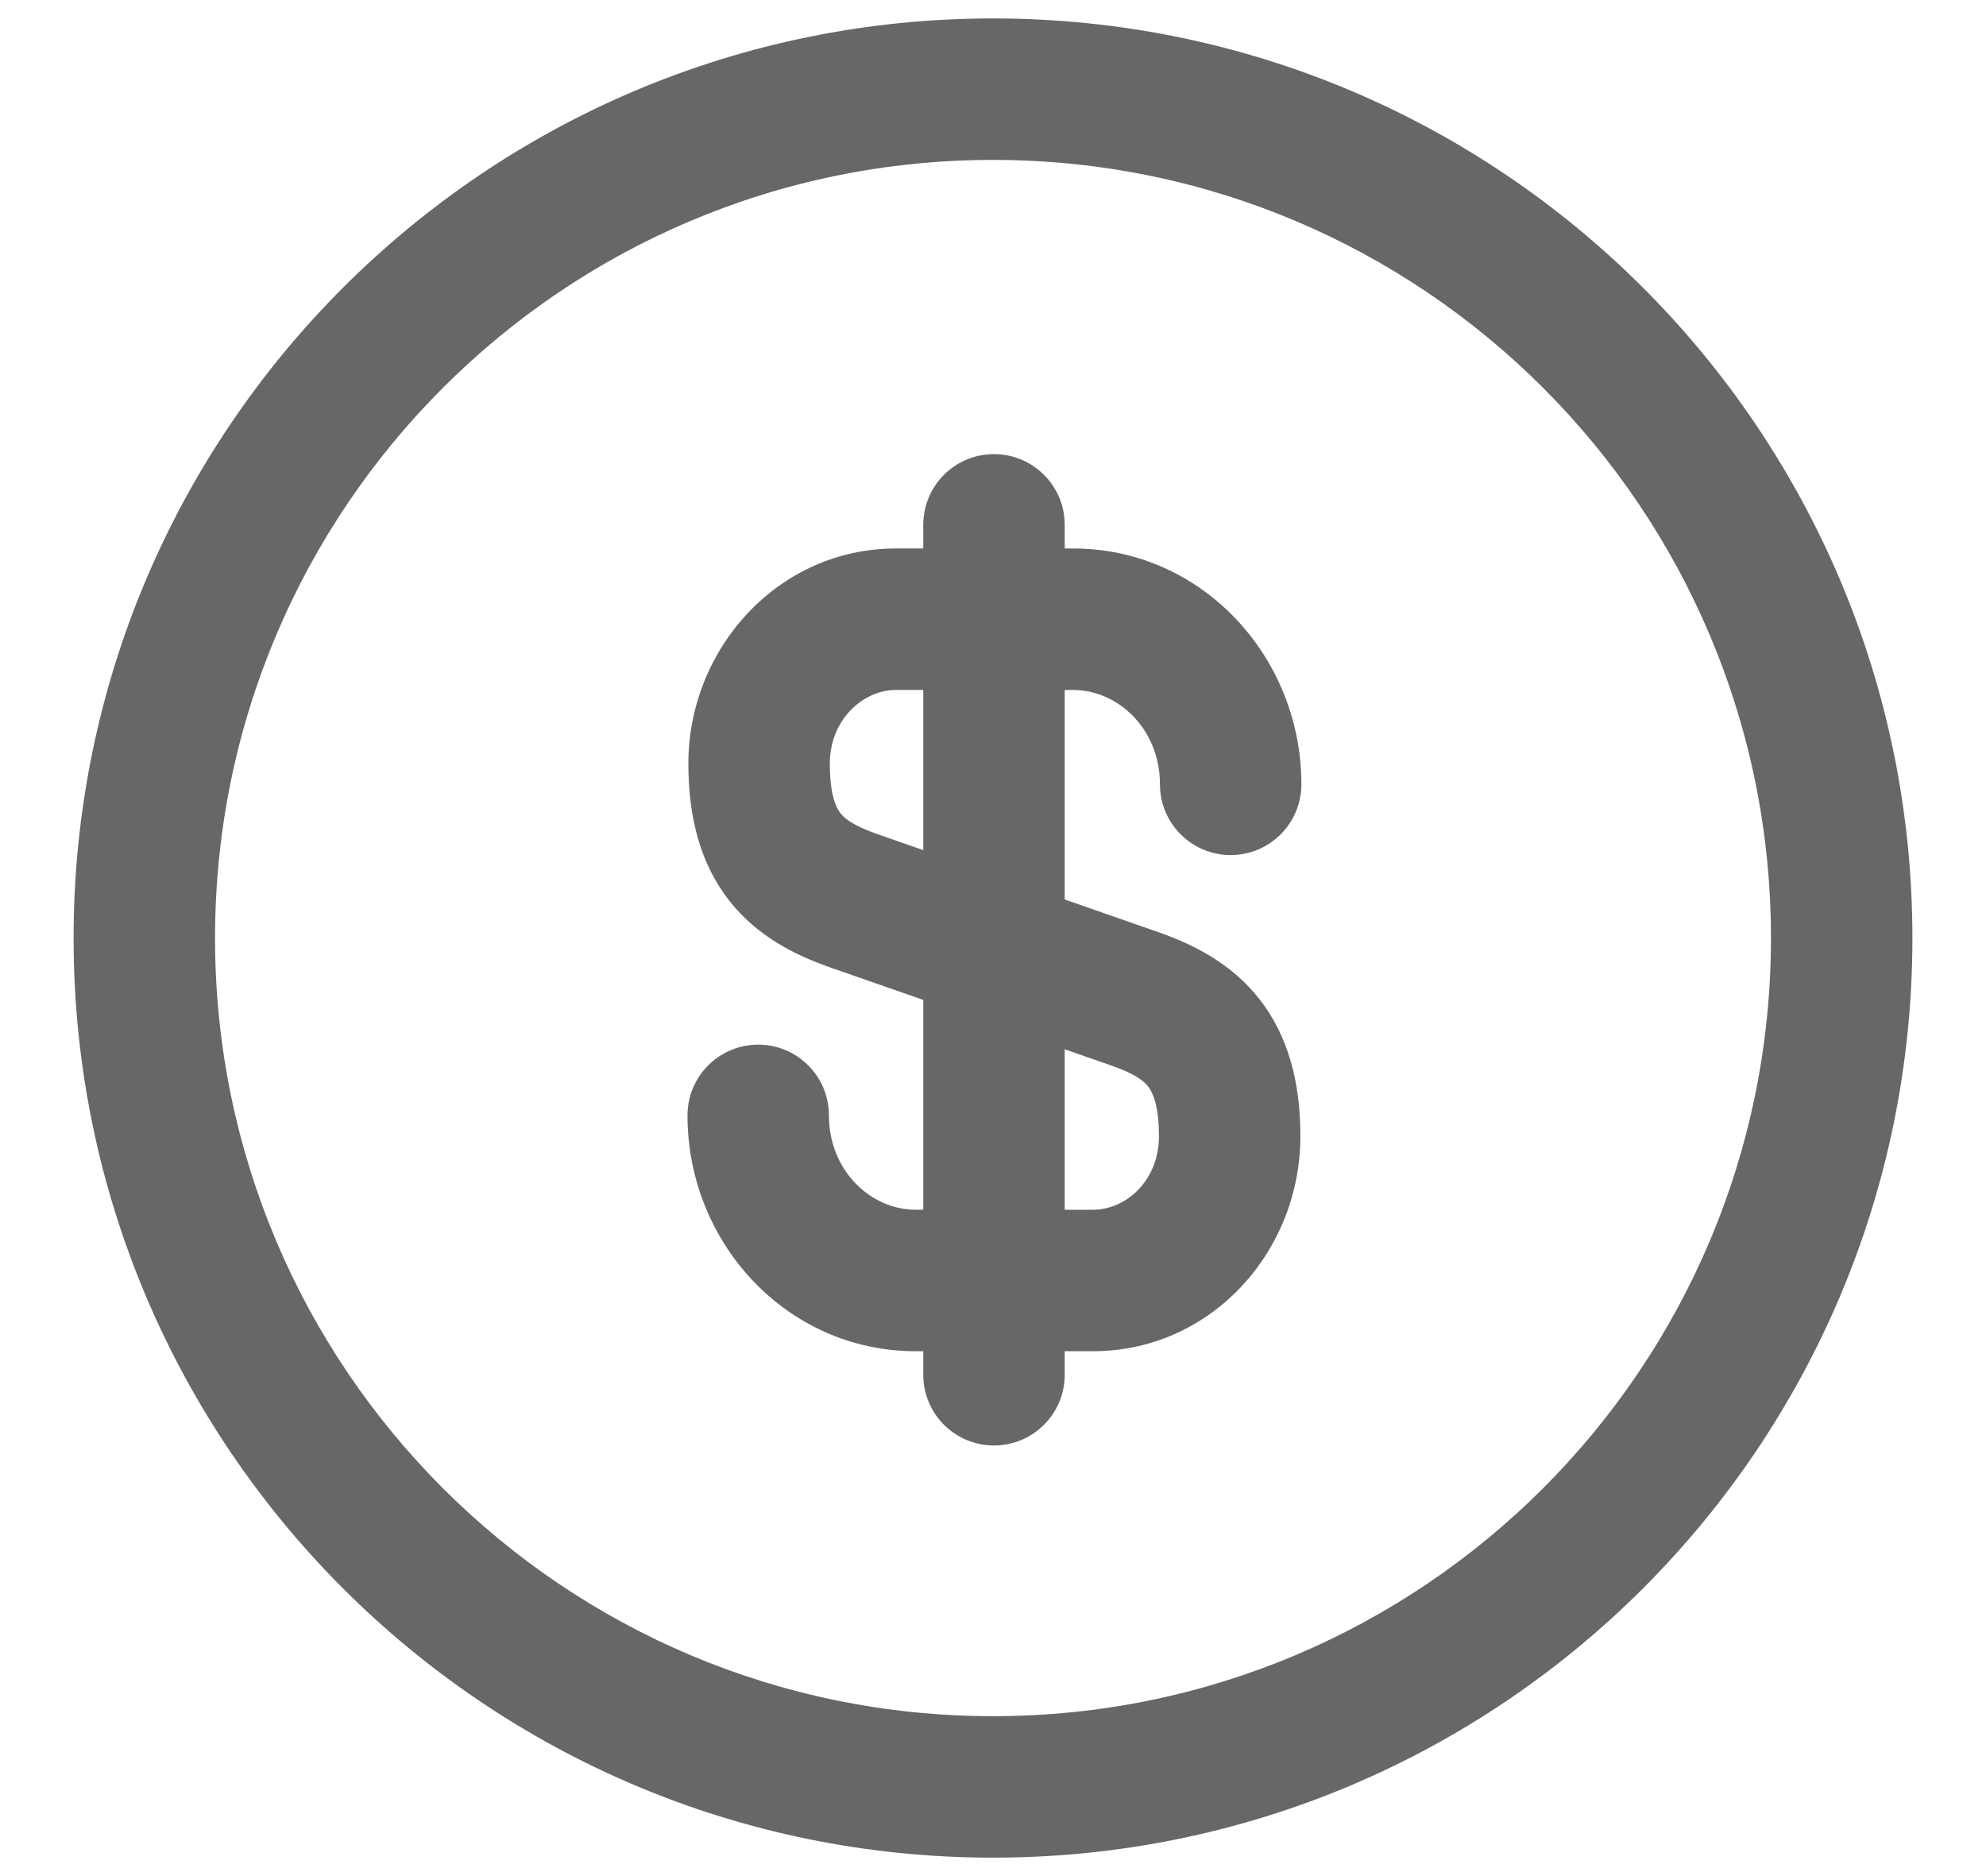 <svg width="18" height="17" viewBox="0 0 18 17" fill="none" xmlns="http://www.w3.org/2000/svg">
<path fill-rule="evenodd" clip-rule="evenodd" d="M0.667 8.5C0.667 3.898 4.398 0.167 9 0.167C13.602 0.167 17.333 3.898 17.333 8.5C17.333 13.102 13.602 16.833 9 16.833C4.398 16.833 0.667 13.102 0.667 8.5ZM9 1.449C5.106 1.449 1.949 4.606 1.949 8.5C1.949 12.394 5.106 15.551 9 15.551C12.894 15.551 16.051 12.394 16.051 8.5C16.051 4.606 12.894 1.449 9 1.449Z" fill="#676767"/>
<path fill-rule="evenodd" clip-rule="evenodd" d="M8.12 6.252C7.823 6.252 7.521 6.521 7.521 6.919C7.521 7.22 7.586 7.329 7.618 7.37C7.657 7.419 7.734 7.48 7.94 7.554L10.514 8.452C10.815 8.559 11.159 8.727 11.417 9.056C11.679 9.393 11.786 9.813 11.786 10.295C11.786 11.344 10.974 12.244 9.906 12.244H8.299C7.132 12.244 6.231 11.263 6.231 10.107C6.231 9.753 6.518 9.466 6.872 9.466C7.226 9.466 7.513 9.753 7.513 10.107C7.513 10.609 7.893 10.962 8.299 10.962H9.906C10.205 10.962 10.504 10.699 10.504 10.295C10.504 9.999 10.44 9.889 10.406 9.845C10.366 9.794 10.288 9.732 10.086 9.66L7.512 8.762C7.214 8.656 6.869 8.491 6.61 8.162C6.346 7.825 6.239 7.404 6.239 6.919C6.239 5.881 7.049 4.97 8.12 4.97H9.727C10.893 4.97 11.795 5.951 11.795 7.107C11.795 7.461 11.508 7.748 11.154 7.748C10.8 7.748 10.513 7.461 10.513 7.107C10.513 6.605 10.132 6.252 9.727 6.252H8.12Z" fill="#676767"/>
<path fill-rule="evenodd" clip-rule="evenodd" d="M9.009 4.115C9.363 4.115 9.65 4.402 9.65 4.756V12.457C9.65 12.811 9.363 13.098 9.009 13.098C8.654 13.098 8.368 12.811 8.368 12.457V4.756C8.368 4.402 8.654 4.115 9.009 4.115Z" fill="#676767"/>
</svg>

